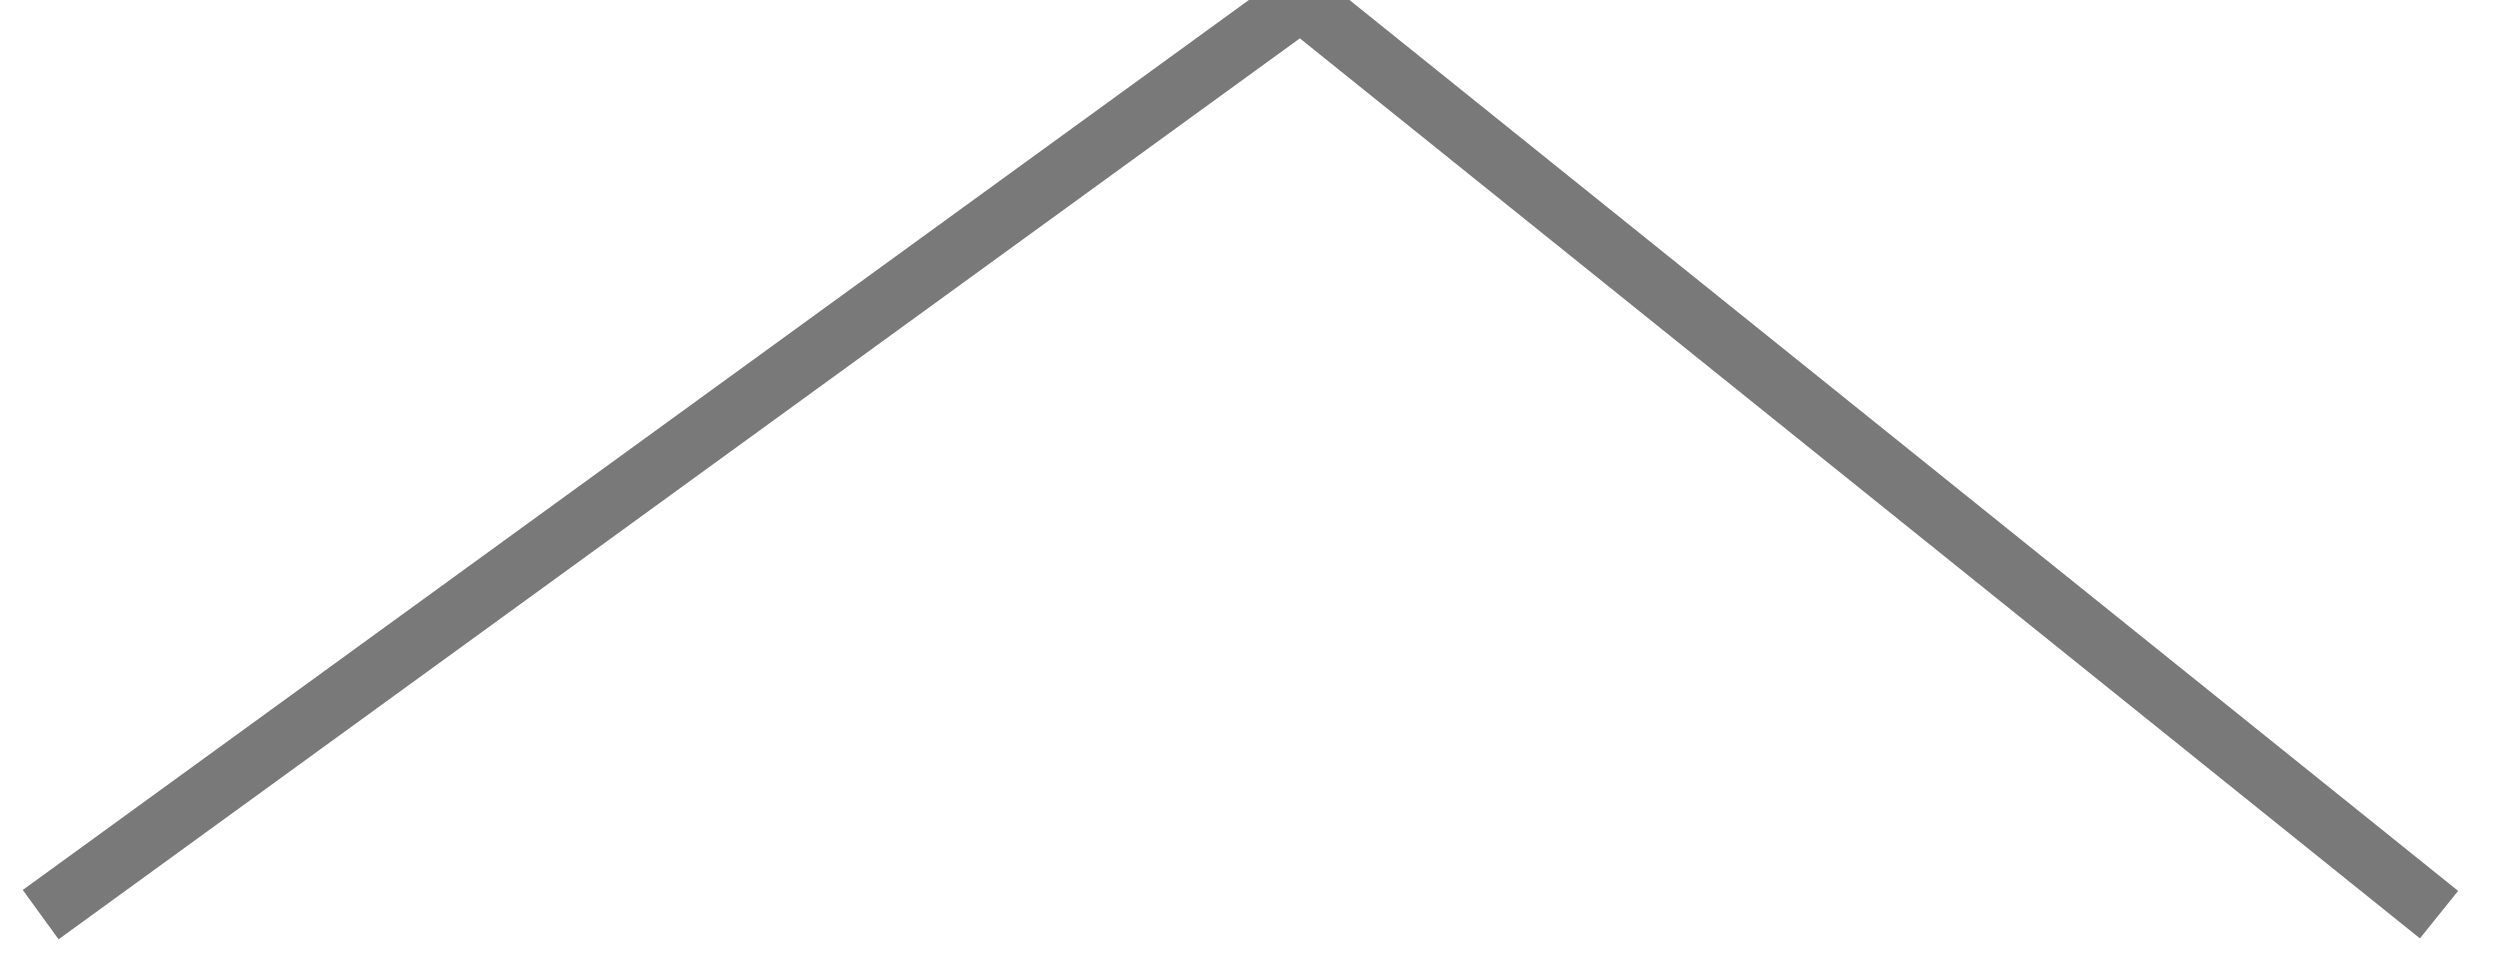 ﻿<?xml version="1.0" encoding="utf-8"?>
<svg version="1.1" xmlns:xlink="http://www.w3.org/1999/xlink" width="41px" height="16px" xmlns="http://www.w3.org/2000/svg">
  <g transform="matrix(1 0 0 1 -1206 -72 )">
    <path d="M 0.667 15  L 21.333 0  L 40 15  " stroke-width="1" stroke="#797979" fill="none" transform="matrix(1 0 0 1 1206 72 )" />
  </g>
</svg>